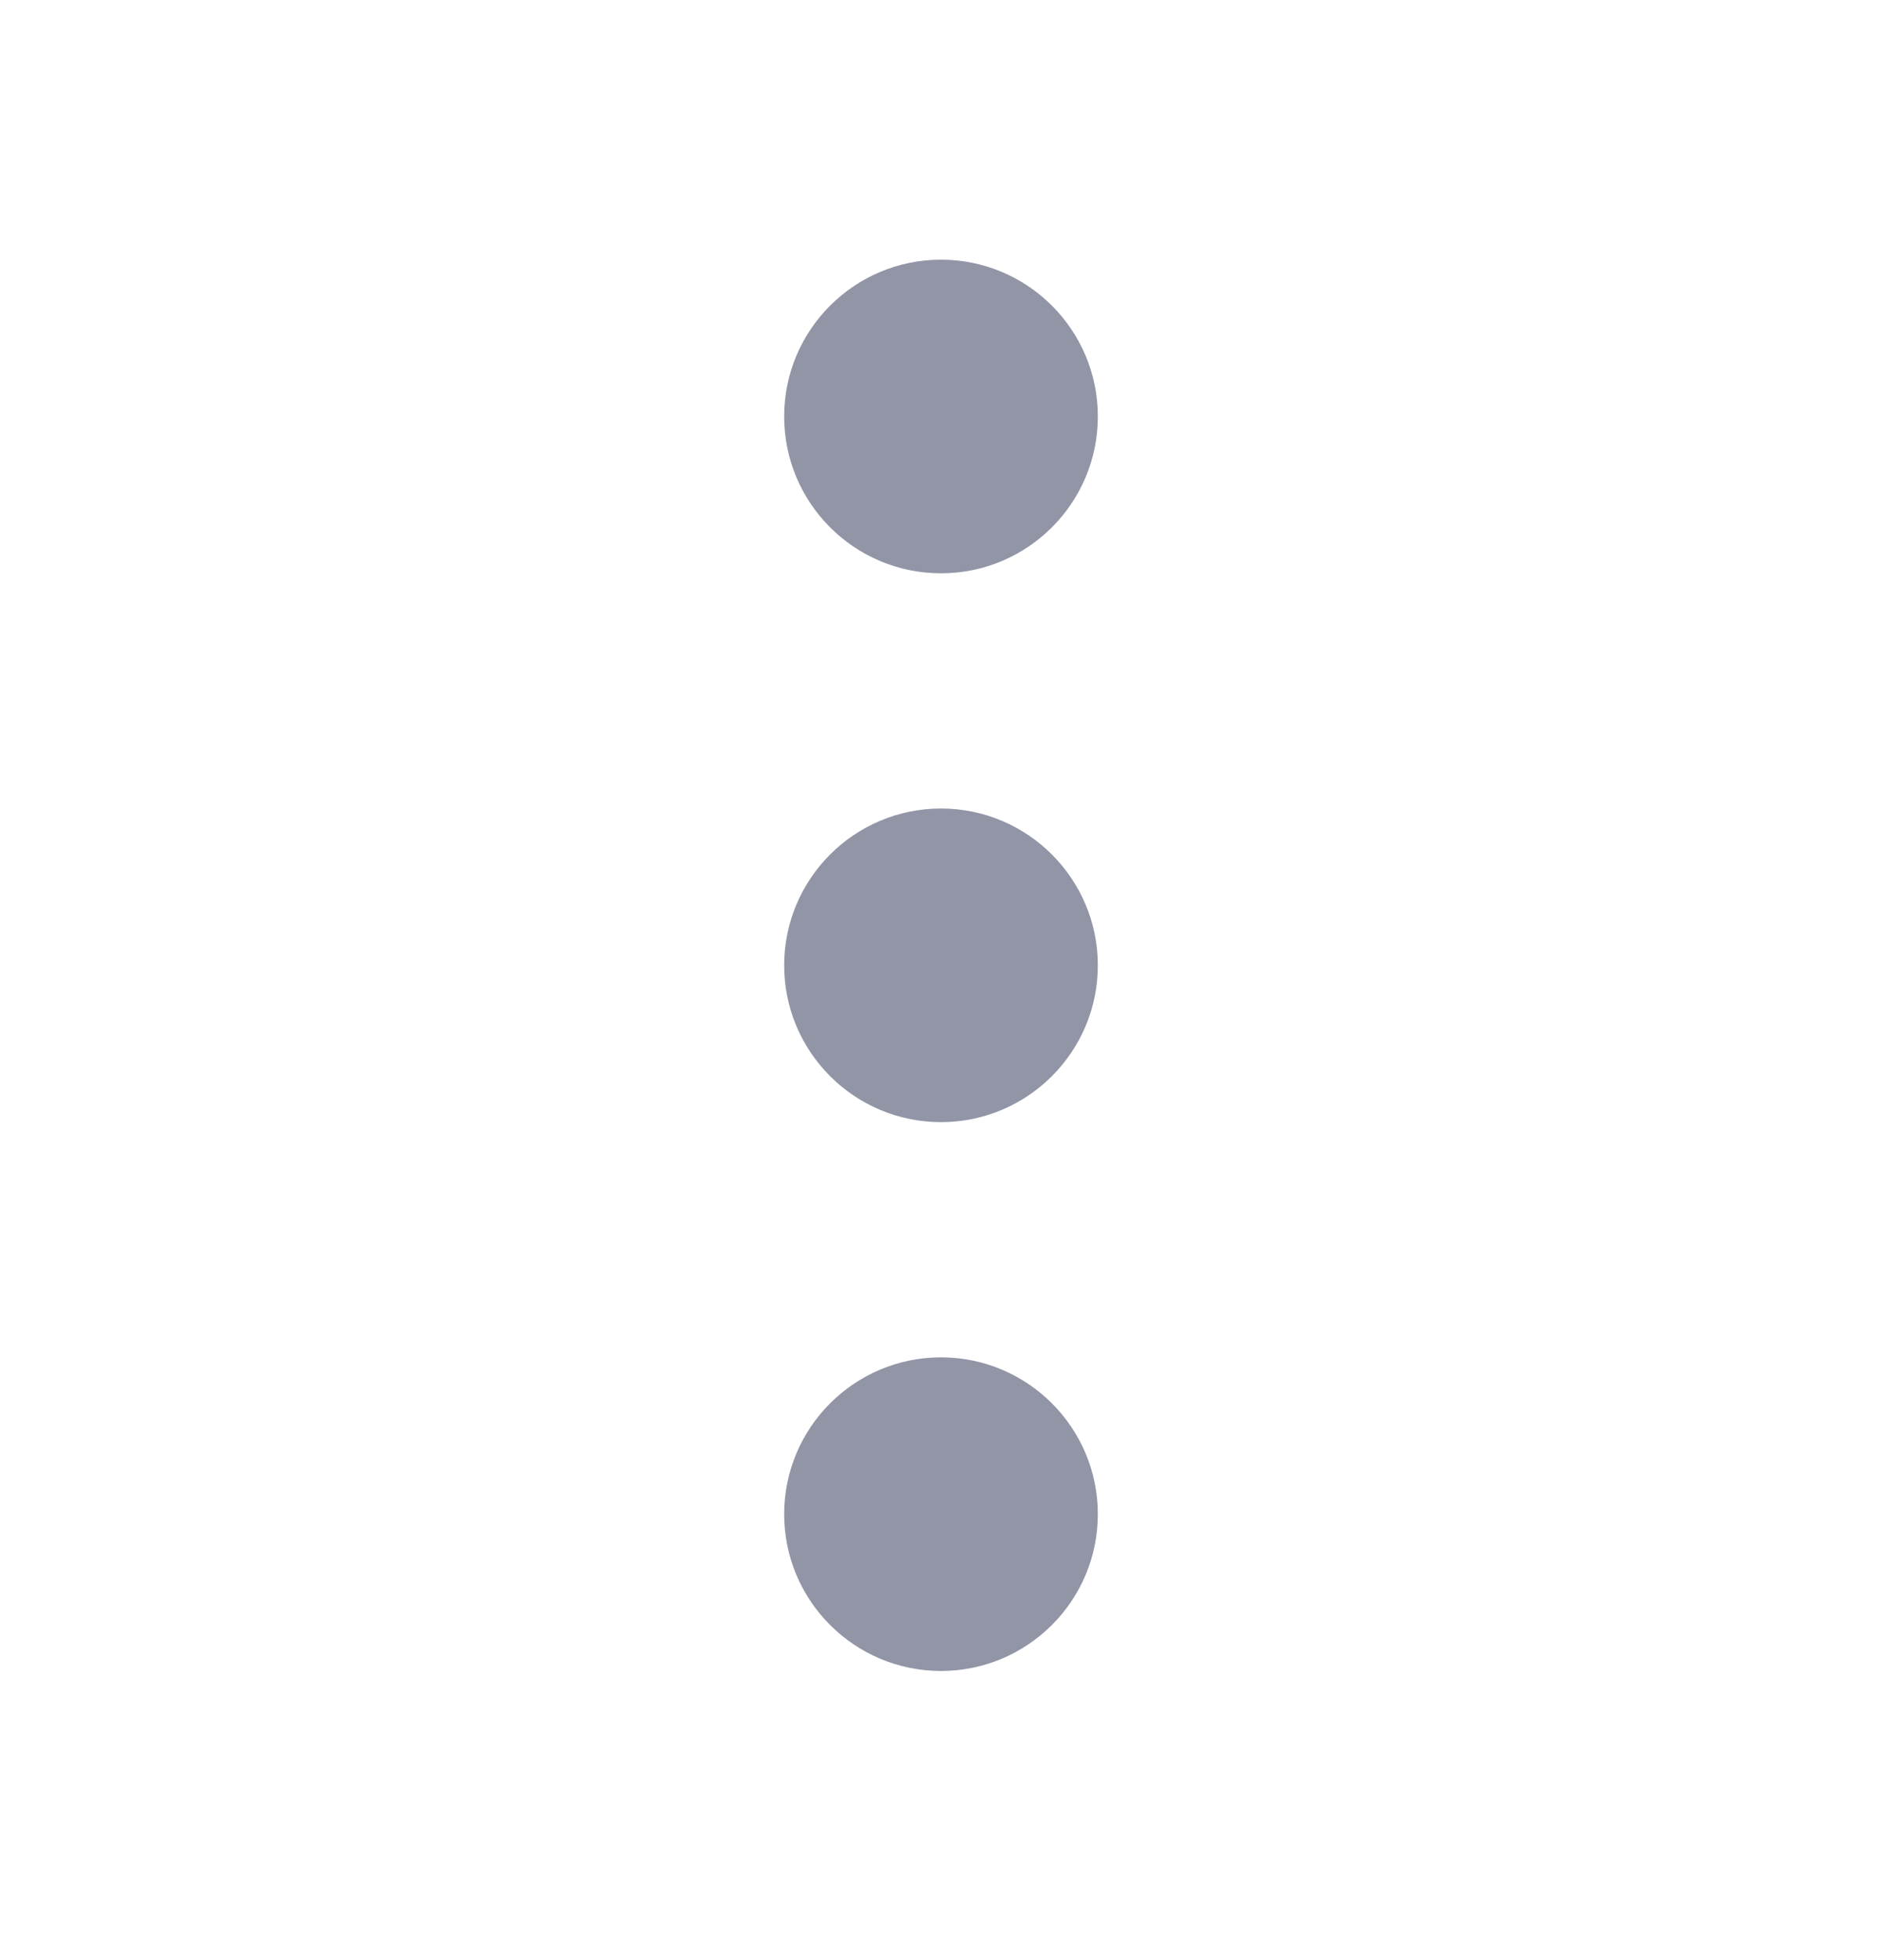 <svg width="24" height="25" viewBox="0 0 24 25" fill="none" xmlns="http://www.w3.org/2000/svg">
<g id="Icon">
<path id="Mask" fillRule="evenodd" clipRule="evenodd" d="M12 7.312C13.104 7.312 14 6.417 14 5.312C14 4.208 13.104 3.312 12 3.312C10.896 3.312 10 4.208 10 5.312C10 6.417 10.896 7.312 12 7.312ZM12 10.312C10.896 10.312 10 11.209 10 12.312C10 13.416 10.896 14.312 12 14.312C13.104 14.312 14 13.416 14 12.312C14 11.209 13.104 10.312 12 10.312ZM10 19.312C10 18.209 10.896 17.312 12 17.312C13.104 17.312 14 18.209 14 19.312C14 20.416 13.104 21.312 12 21.312C10.896 21.312 10 20.416 10 19.312Z" fill="#9295A6"/>
</g>
</svg>
